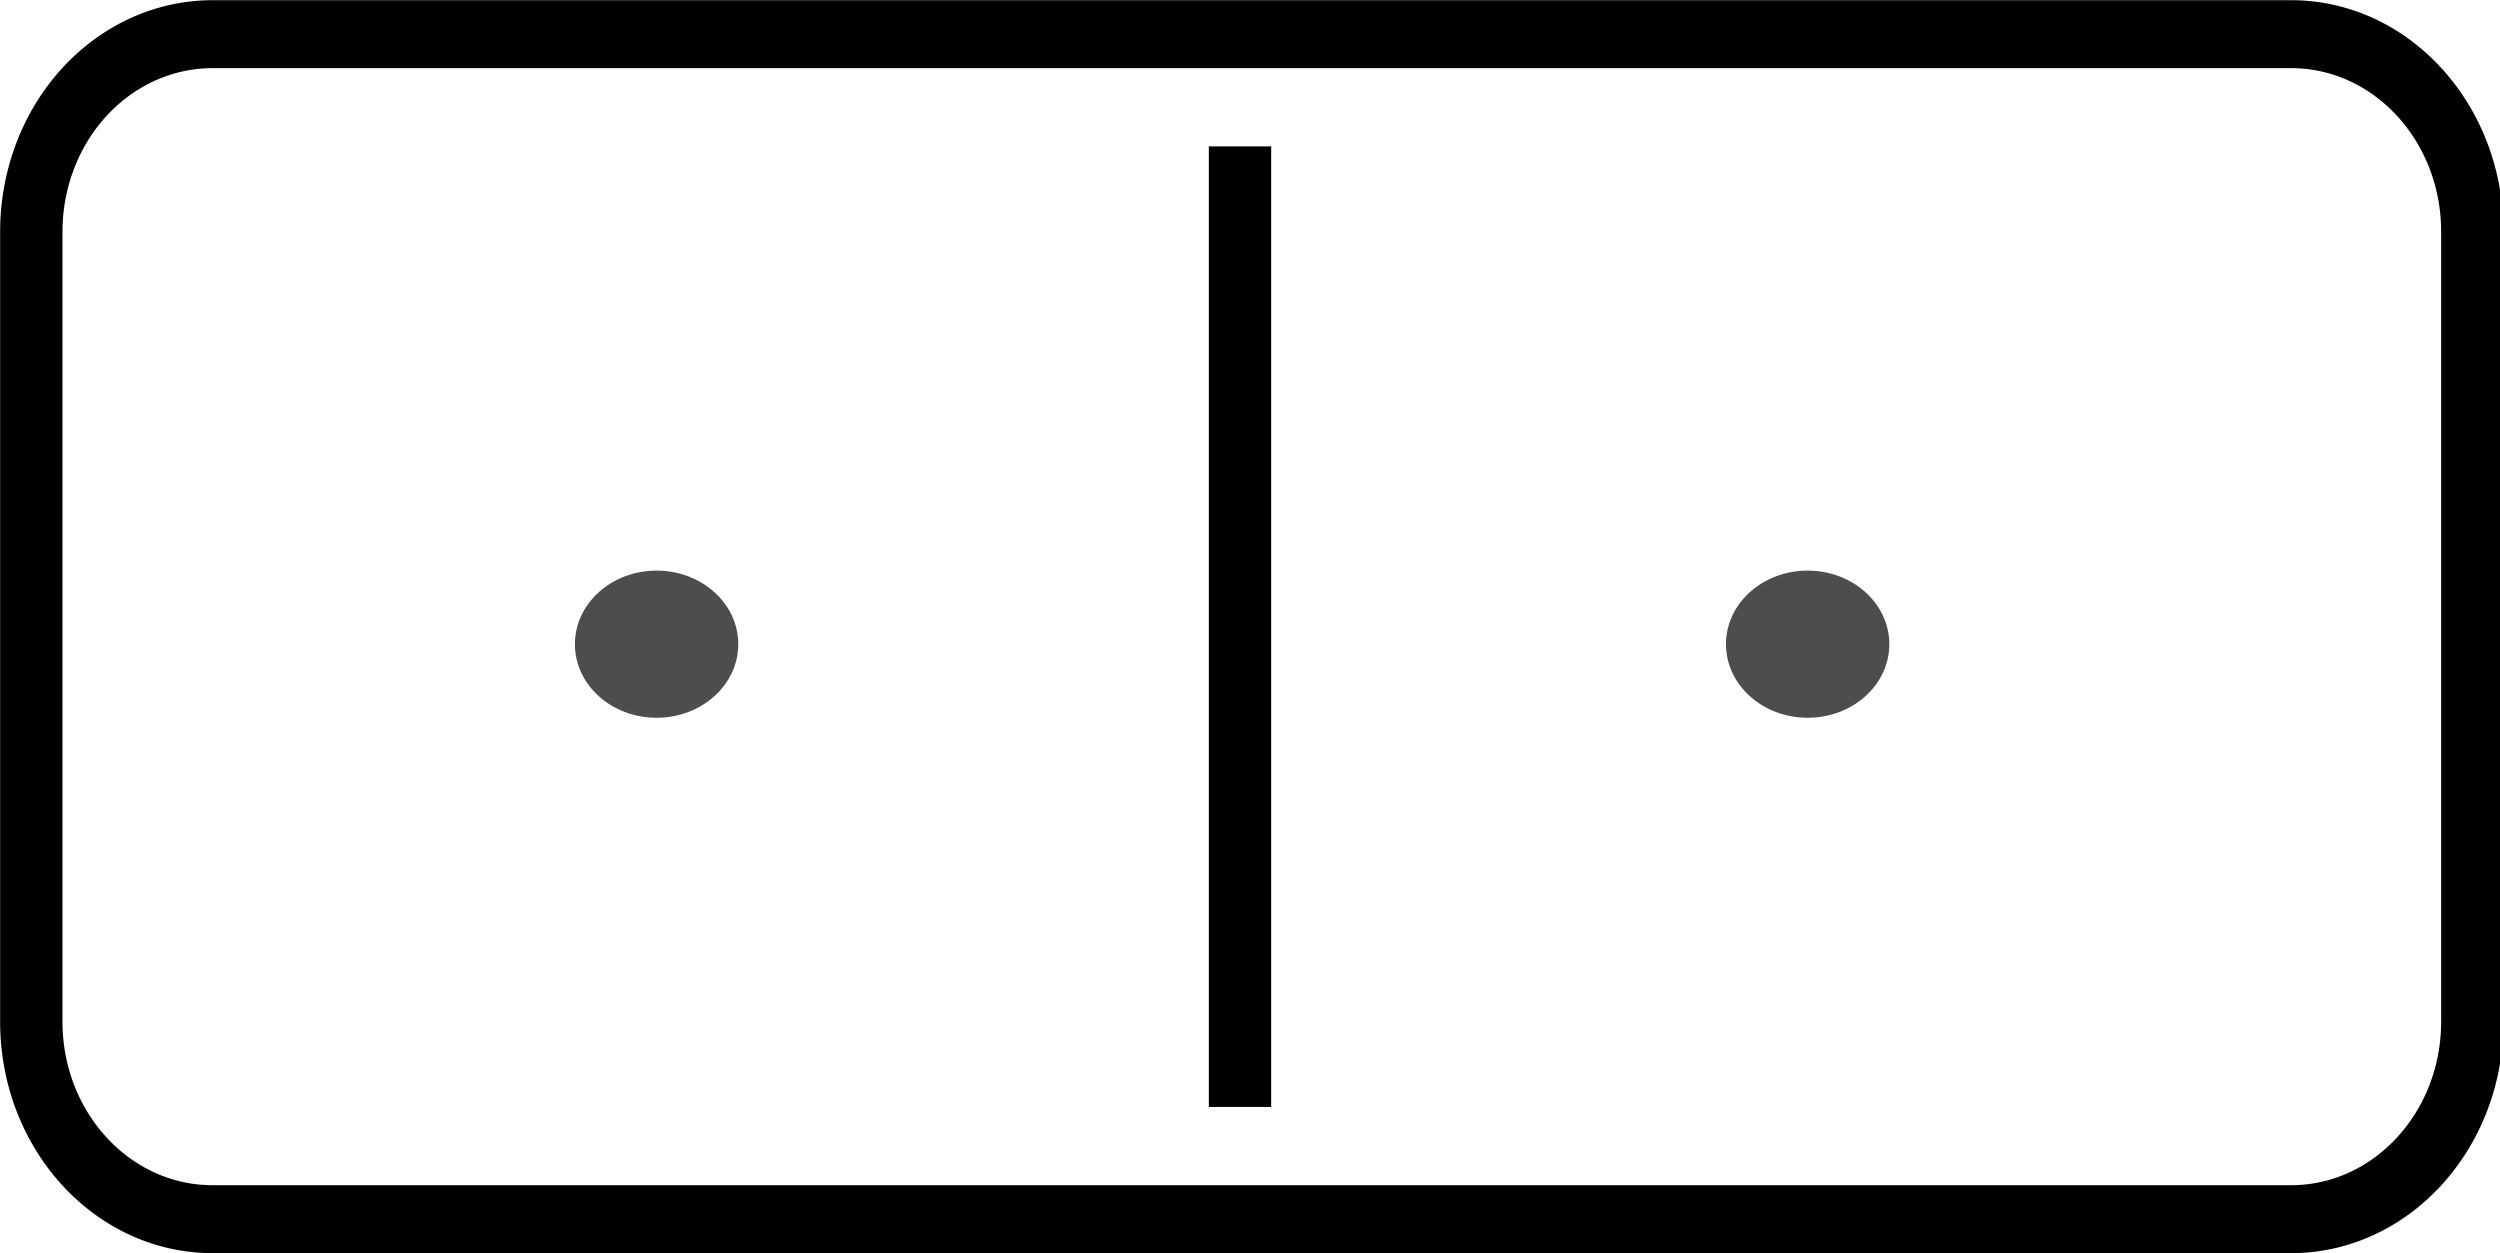 <svg fill="none" stroke-linecap="square" stroke-miterlimit="10" version="1.1" viewBox="0 0 40.005 20.053" xmlns="http://www.w3.org/2000/svg"><clipPath id="a"><path d="m0 0h100v181.8h-100z"/></clipPath><g transform="matrix(0 -.255 .234 0 -1.218 22.778)" clip-path="url(#a)" style="stroke-width:2.132"><path d="m12.819 19.74c0-6.845 5.549-12.394 12.394-12.394h49.574a12.394 12.394 0 0 1 12.394 12.394v142.14c0 6.845-5.549 12.394-12.394 12.394h-49.574c-6.845 0-12.394-5.55-12.394-12.394z" stroke="#000" stroke-linecap="butt" stroke-linejoin="round" stroke-width="4.264"/><path d="m21.992 90.003h56.016" stroke="#000" stroke-linecap="butt" stroke-linejoin="round" stroke-width="4.264"/><ellipse transform="scale(-1)" cx="-48.901" cy="-128.82" rx="4.618" ry="5.586" style="fill:#4d4d4d;stroke-width:4.545"/><ellipse transform="scale(-1)" cx="-48.901" cy="-50.106" rx="4.618" ry="5.586" style="fill:#4d4d4d;stroke-width:4.545"/></g></svg>

